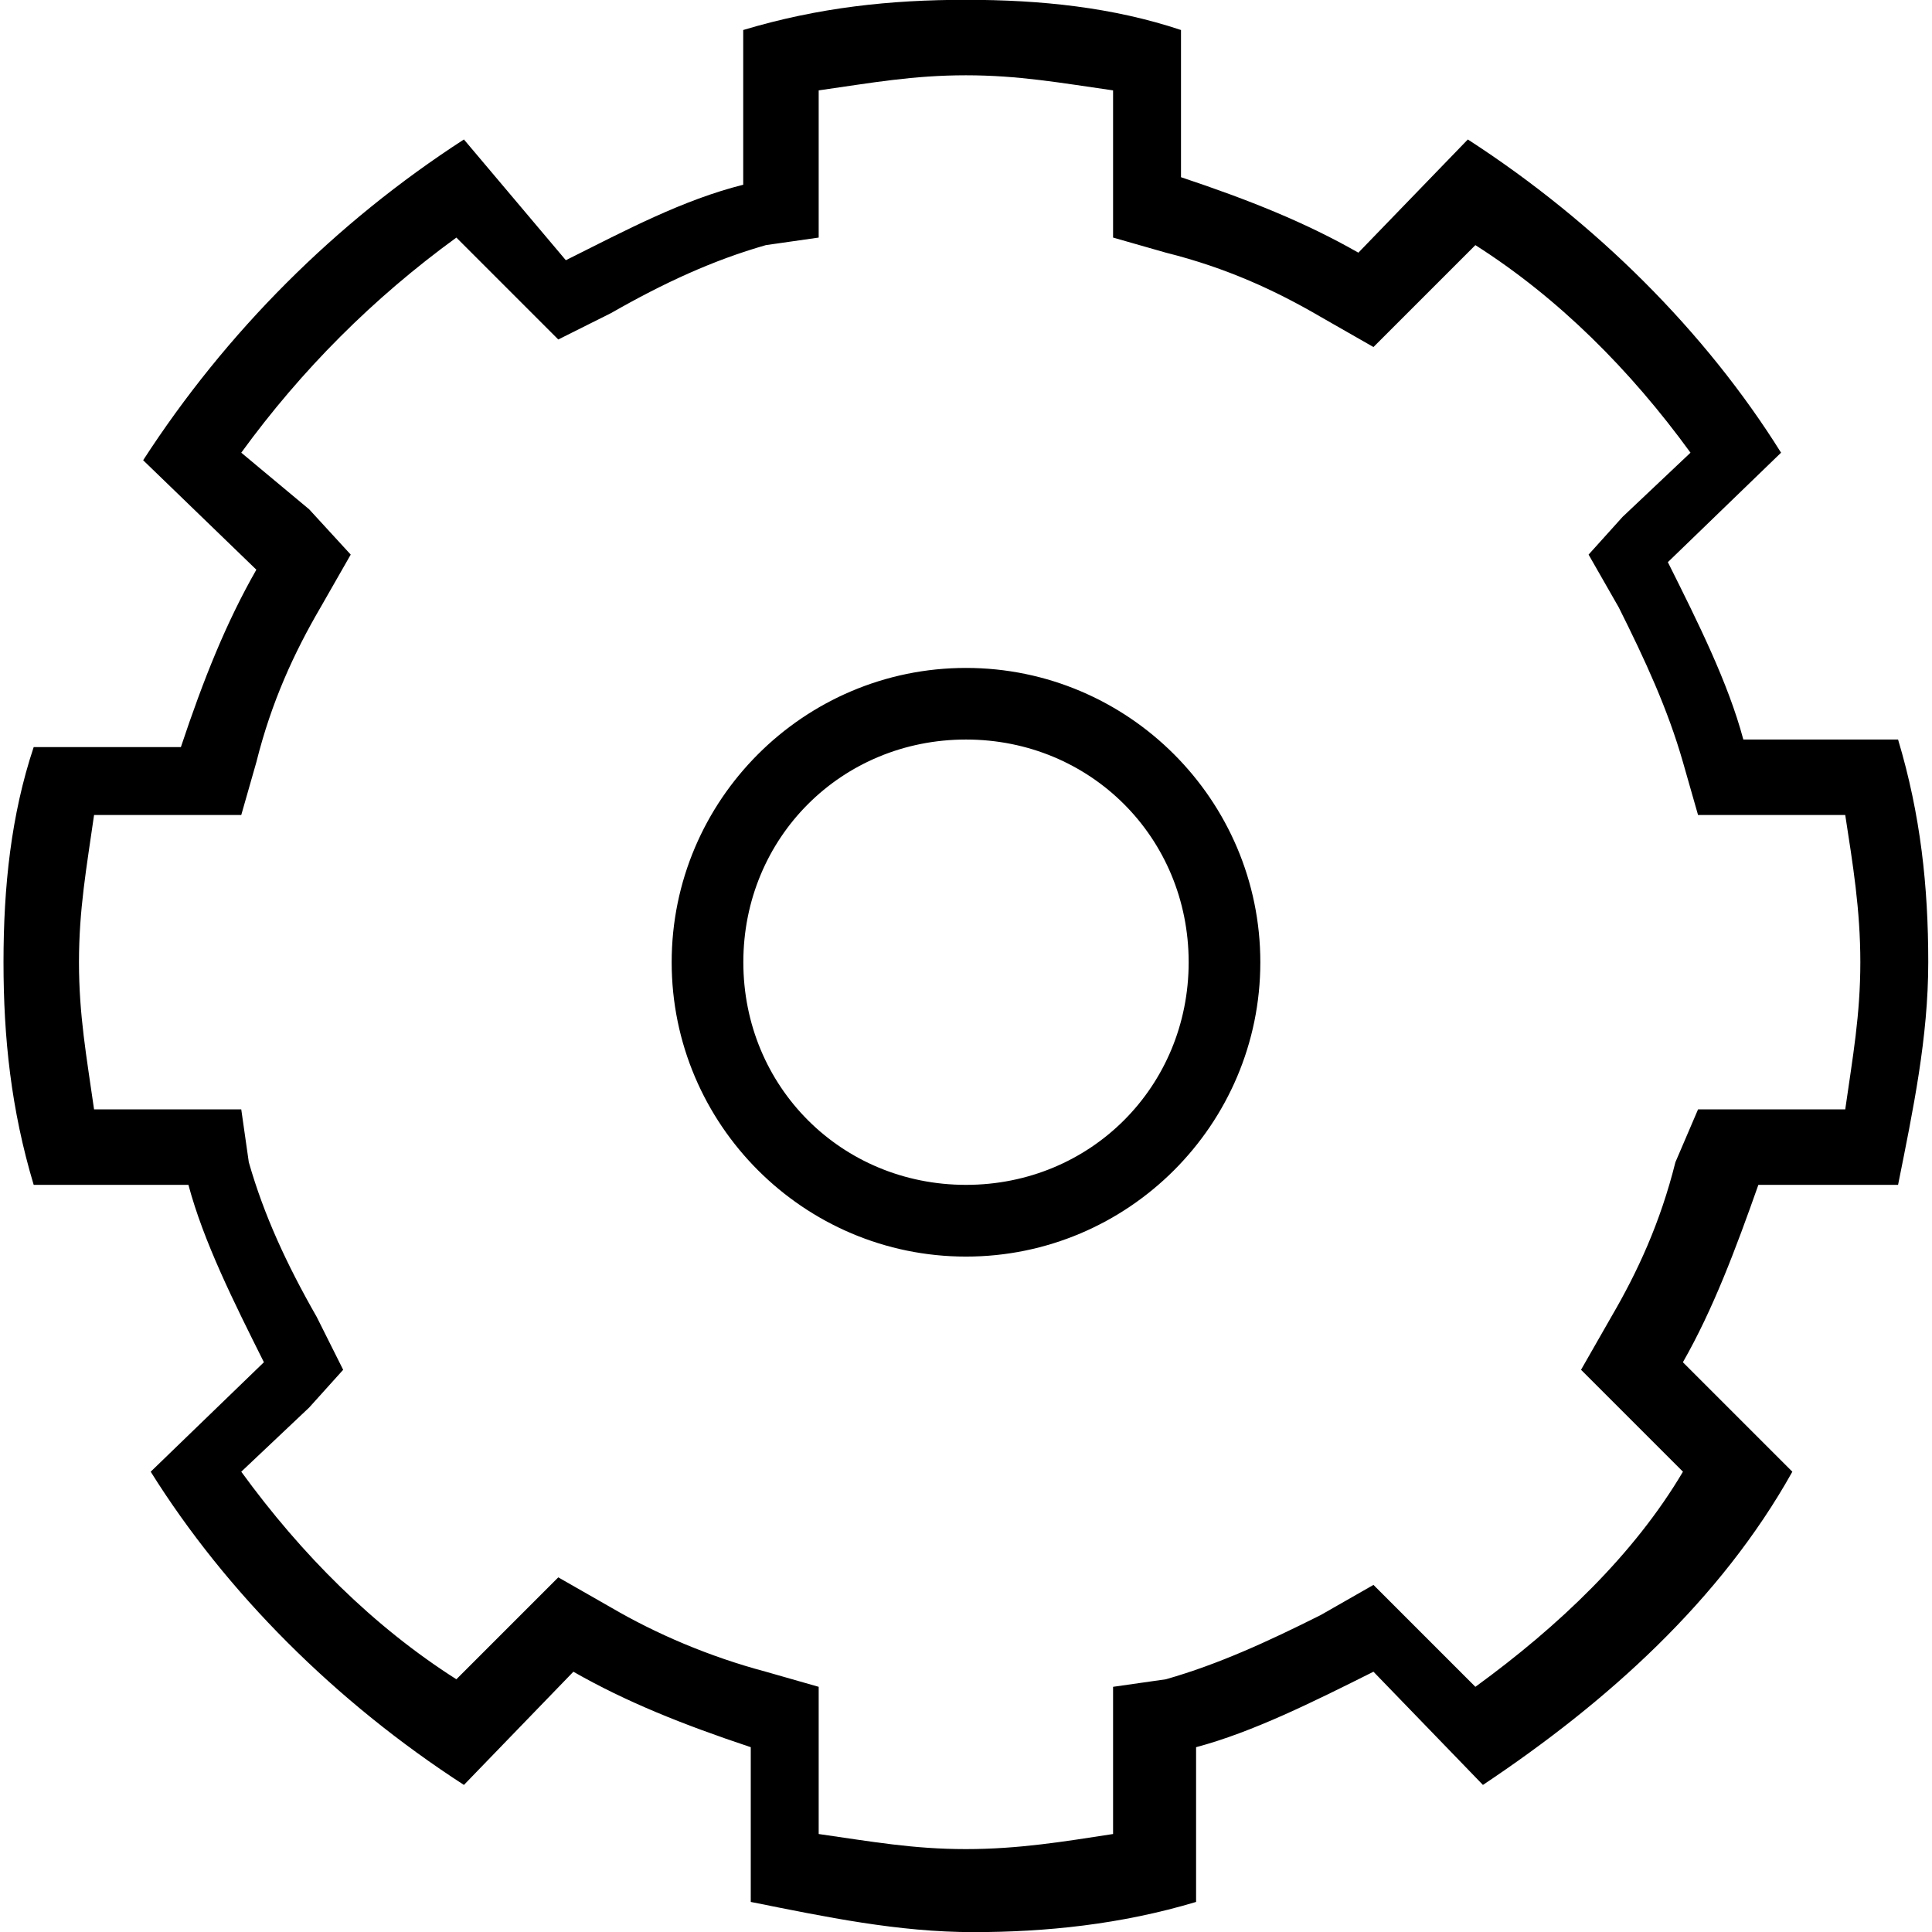 <?xml version="1.0" encoding="utf-8"?>
<!DOCTYPE svg PUBLIC "-//W3C//DTD SVG 1.1//EN" "http://www.w3.org/Graphics/SVG/1.1/DTD/svg11.dtd">
<svg version="1.1" xmlns="http://www.w3.org/2000/svg" xmlns:xlink="http://www.w3.org/1999/xlink" width="32" height="32" viewBox="0 0 32 32">
<path d="M31.438 19.625c0.25-1.25 0.5-2.438 0.5-3.688s-0.125-2.438-0.5-3.688h-2.563c-0.25-0.938-0.75-1.938-1.25-2.938l1.875-1.813c-1.25-2-3.063-3.813-5.188-5.188l-1.813 1.875c-0.875-0.5-1.813-0.875-2.938-1.25v-2.438c-1.125-0.375-2.313-0.5-3.563-0.5s-2.438 0.125-3.688 0.5v2.563c-1 0.25-1.938 0.75-2.938 1.25l-1.688-2c-2.125 1.375-3.938 3.188-5.313 5.313l1.875 1.813c-0.5 0.875-0.875 1.813-1.25 2.938h-2.438c-0.375 1.125-0.5 2.313-0.5 3.563s0.125 2.438 0.5 3.688h2.563c0.25 0.938 0.75 1.938 1.25 2.938l-1.875 1.813c1.25 2 3.063 3.813 5.188 5.188l1.813-1.875c0.875 0.5 1.813 0.875 2.938 1.25v2.563c1.25 0.25 2.438 0.5 3.688 0.5 1.188 0 2.438-0.125 3.688-0.5v-2.563c0.938-0.25 1.938-0.75 2.938-1.25l1.813 1.875c2.063-1.375 3.938-3.063 5.125-5.188l-1.813-1.813c0.5-0.875 0.875-1.875 1.25-2.938zM27.75 19.25c-0.25 1-0.625 1.813-1.063 2.563l-0.5 0.875 1.688 1.688c-0.813 1.375-2.063 2.563-3.438 3.563l-1.688-1.688-0.875 0.5c-0.875 0.438-1.688 0.813-2.563 1.063l-0.875 0.125v2.438c-0.813 0.125-1.563 0.25-2.438 0.25s-1.563-0.125-2.438-0.25v-2.438l-0.875-0.25c-0.938-0.25-1.813-0.625-2.563-1.063l-0.875-0.5-1.688 1.688c-1.375-0.875-2.563-2.063-3.563-3.438l1.125-1.063 0.563-0.625-0.438-0.875c-0.5-0.875-0.875-1.688-1.125-2.563l-0.125-0.875h-2.438c-0.125-0.875-0.25-1.563-0.25-2.438s0.125-1.563 0.25-2.438h2.438l0.25-0.875c0.25-1 0.625-1.813 1.063-2.563l0.5-0.875-0.688-0.75-1.125-0.938c1-1.375 2.188-2.563 3.563-3.563l1.688 1.688 0.875-0.438c0.875-0.5 1.688-0.875 2.563-1.125l0.875-0.125v-2.438c0.875-0.125 1.563-0.25 2.438-0.25s1.563 0.125 2.438 0.25v2.438l0.875 0.25c1 0.25 1.813 0.625 2.563 1.063l0.875 0.5 1.688-1.688c1.375 0.875 2.563 2.063 3.563 3.438l-1.125 1.063-0.563 0.625 0.5 0.875c0.438 0.875 0.813 1.688 1.063 2.563l0.25 0.875h2.438c0.125 0.813 0.25 1.563 0.25 2.438s-0.125 1.563-0.25 2.438h-2.438zM16 11.063c-2.688 0-4.875 2.188-4.875 4.875s2.188 4.875 4.875 4.875c2.688 0 4.875-2.188 4.875-4.875s-2.188-4.875-4.875-4.875zM16 19.625c-2.063 0-3.688-1.625-3.688-3.688s1.625-3.688 3.688-3.688c2.063 0 3.688 1.625 3.688 3.688s-1.625 3.688-3.688 3.688z"></path>
</svg>

